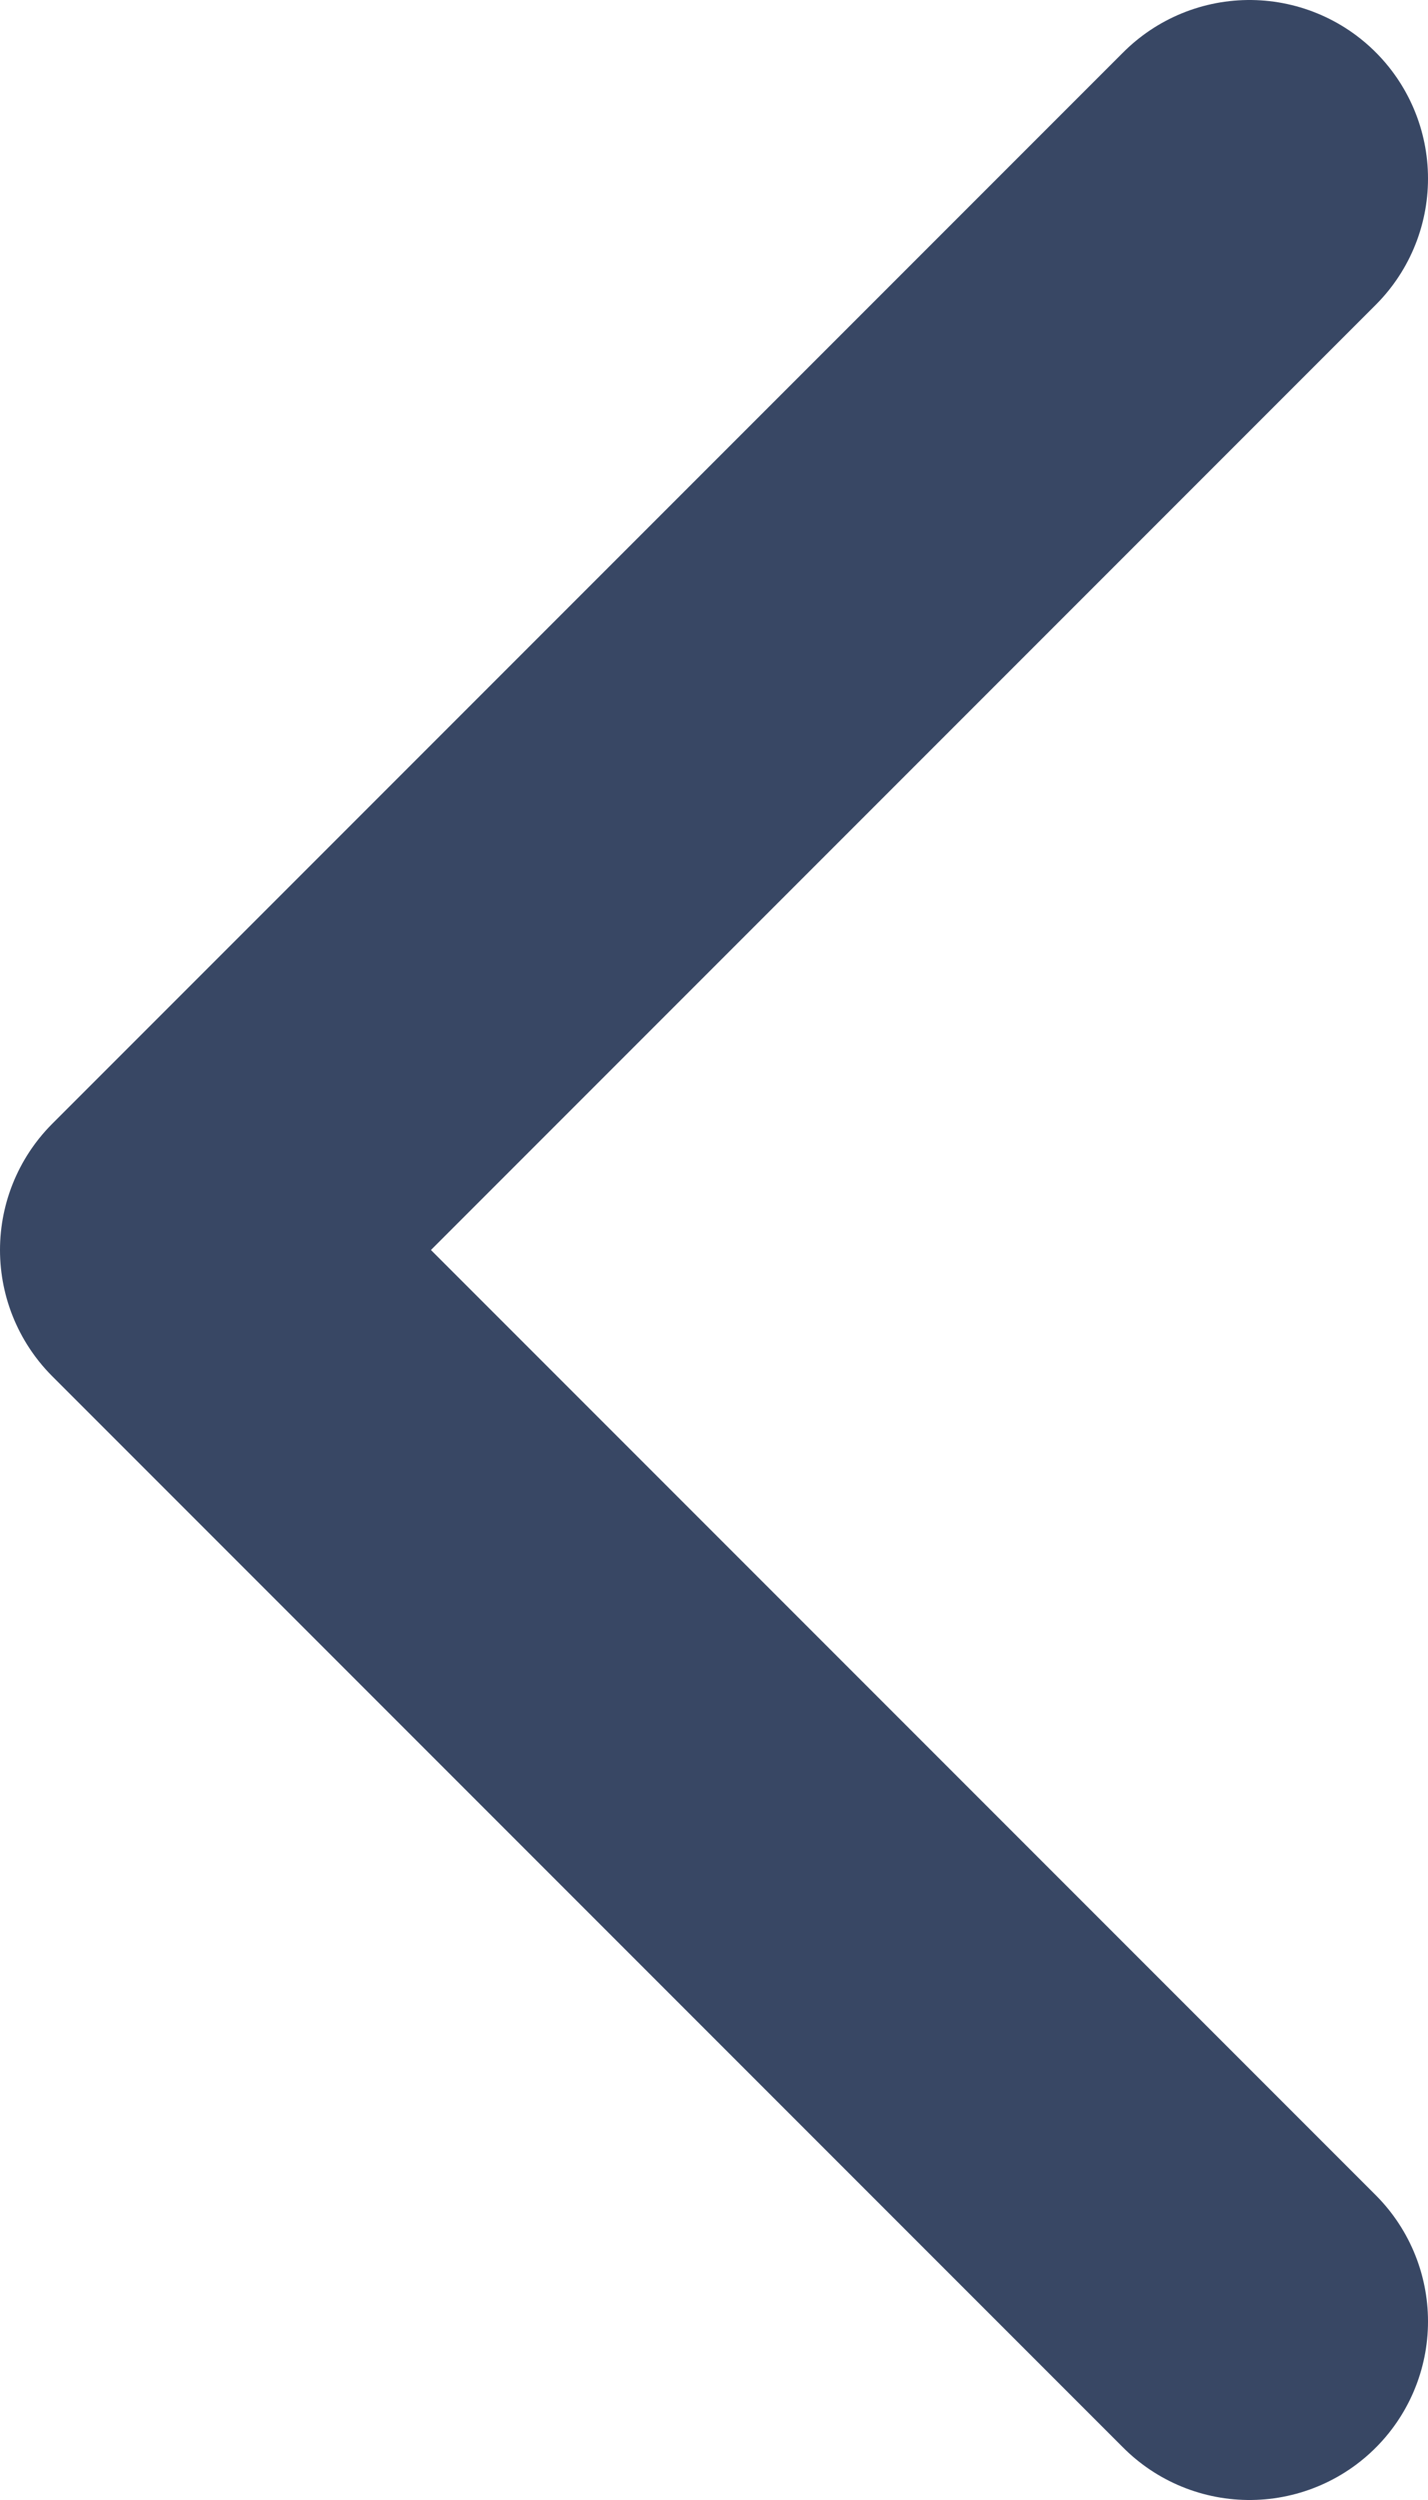 <svg width="8" height="14" viewBox="0 0 8 14" fill="none" xmlns="http://www.w3.org/2000/svg">
<path d="M7 1L1 7L7 13" stroke="#384764" stroke-width="2" stroke-linecap="round" stroke-linejoin="round"/>
</svg>
